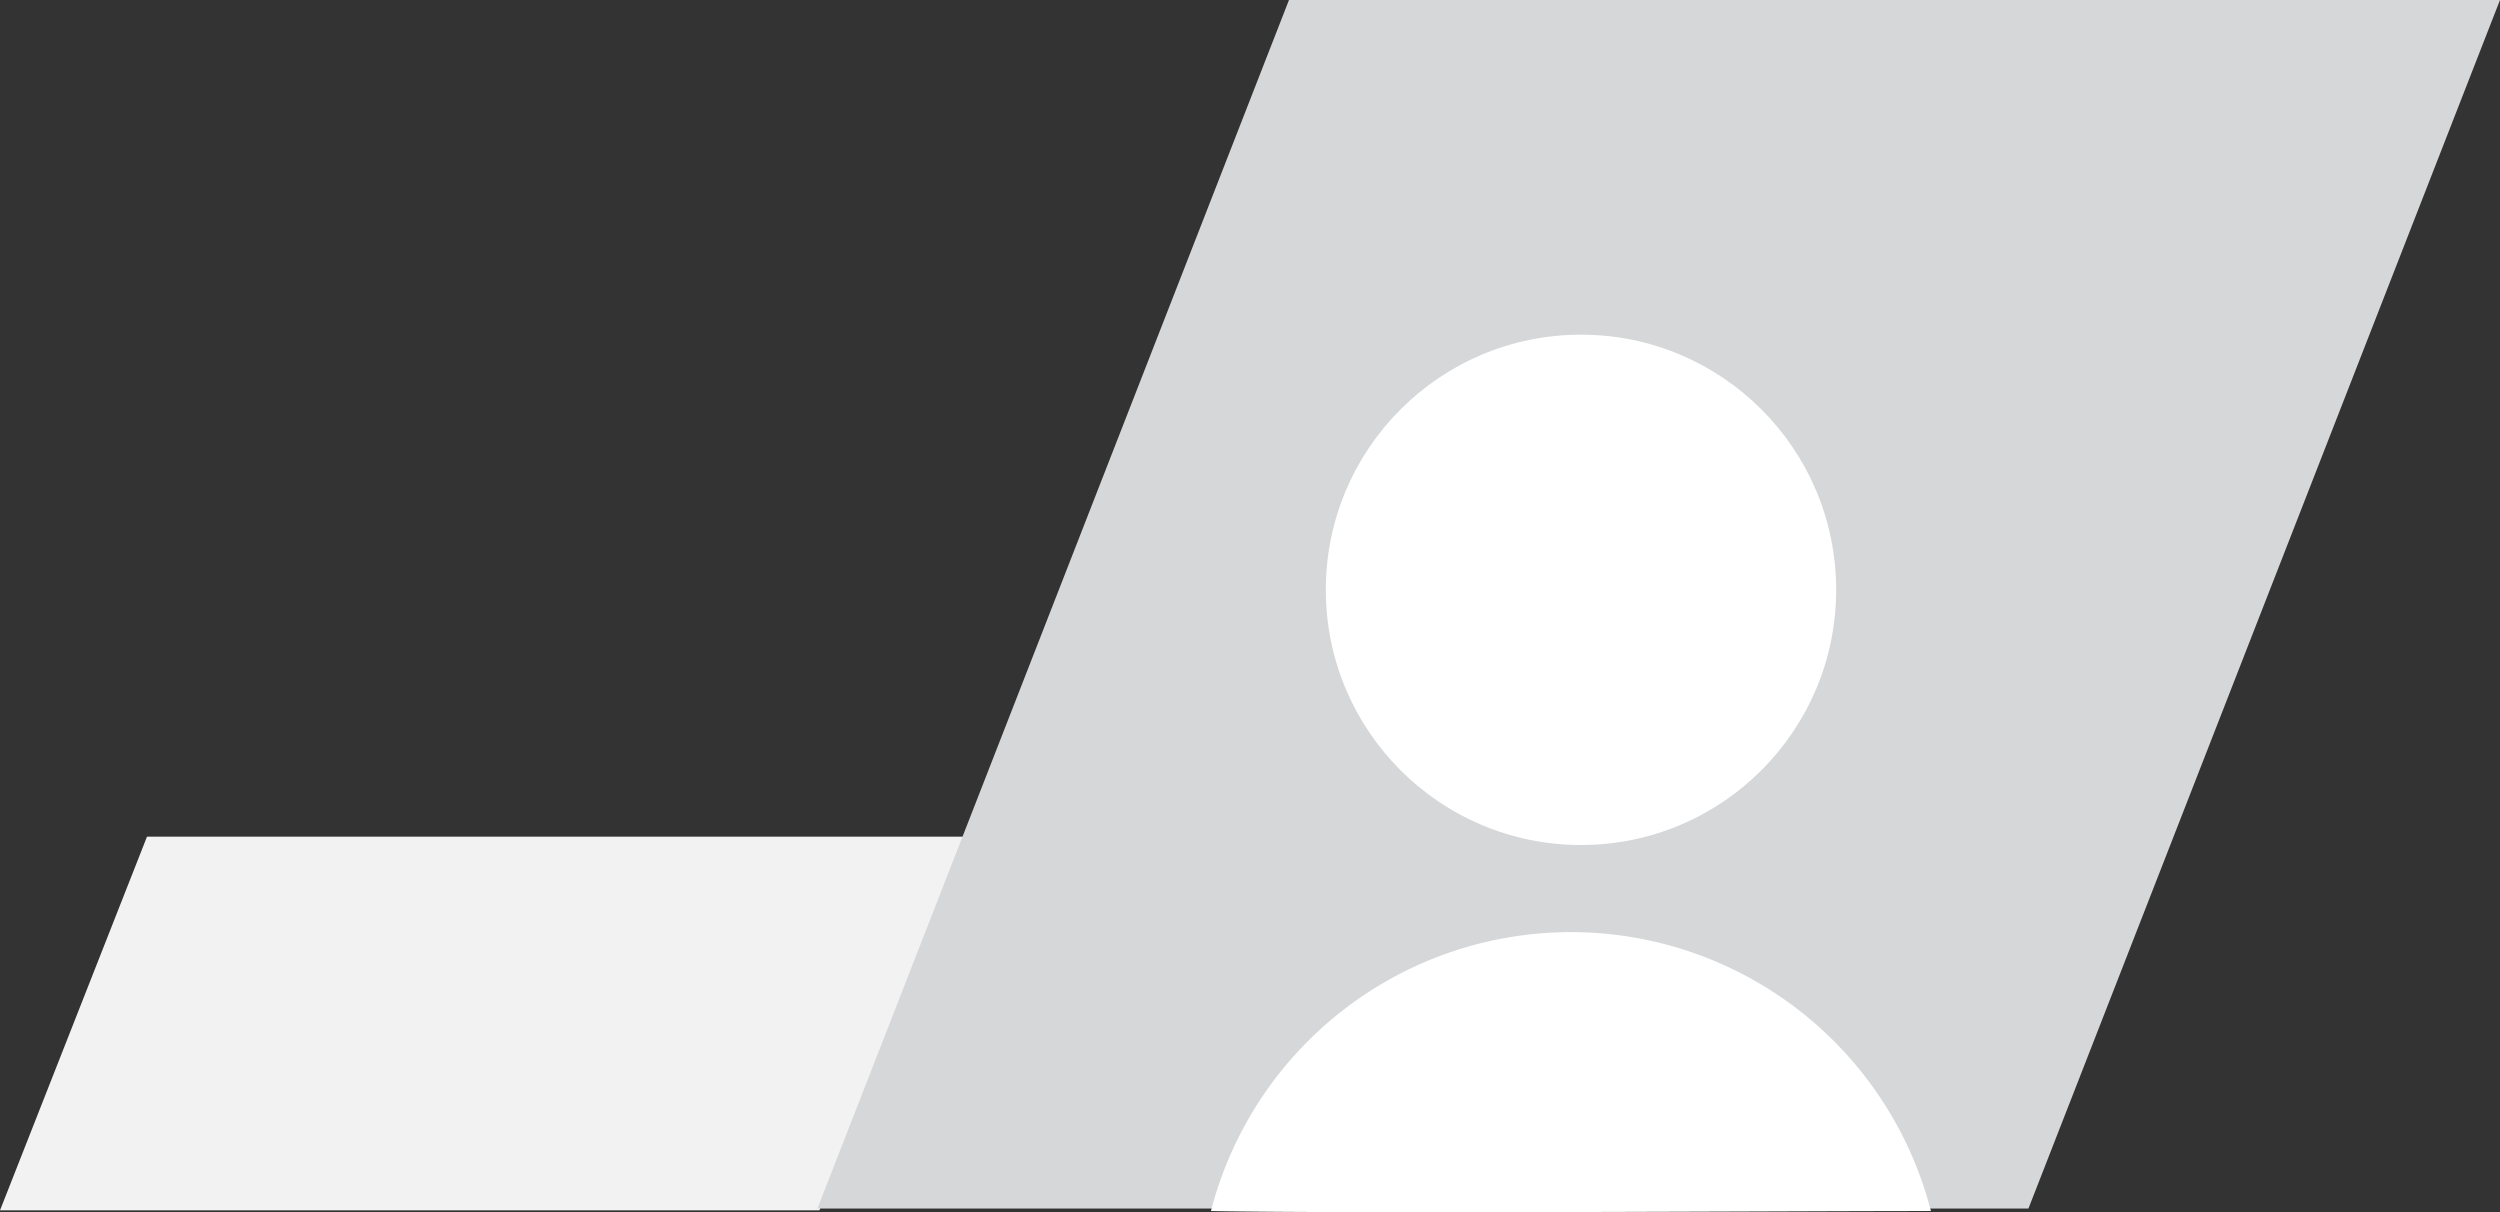 <svg xmlns="http://www.w3.org/2000/svg" viewBox="0 0 373.28 181"><rect x="0" y="0" width="373.28" height="181" fill="#333333" stroke="none"/><defs><style>.cls-1{fill:#f2f2f2;}.cls-2{fill:#d5d7d8;}.cls-3{fill:#fff;}</style></defs><title>team_spaceholder2</title><g id="Layer_2" data-name="Layer 2"><g id="Layer_1-2" data-name="Layer 1"><polygon class="cls-1" points="122.35 180.72 0 180.72 21.95 124.92 144.3 124.92 122.35 180.72"/><polygon class="cls-2" points="302.87 180.45 122.05 180.45 192.46 0 373.28 0 302.87 180.45"/><circle class="cls-3" cx="236.06" cy="88.07" r="38.1"/><path class="cls-3" d="M288.31,180.82c-21.66,0-85.46.41-107.5,0a55.51,55.51,0,0,1,107.5,0Z"/></g></g></svg>